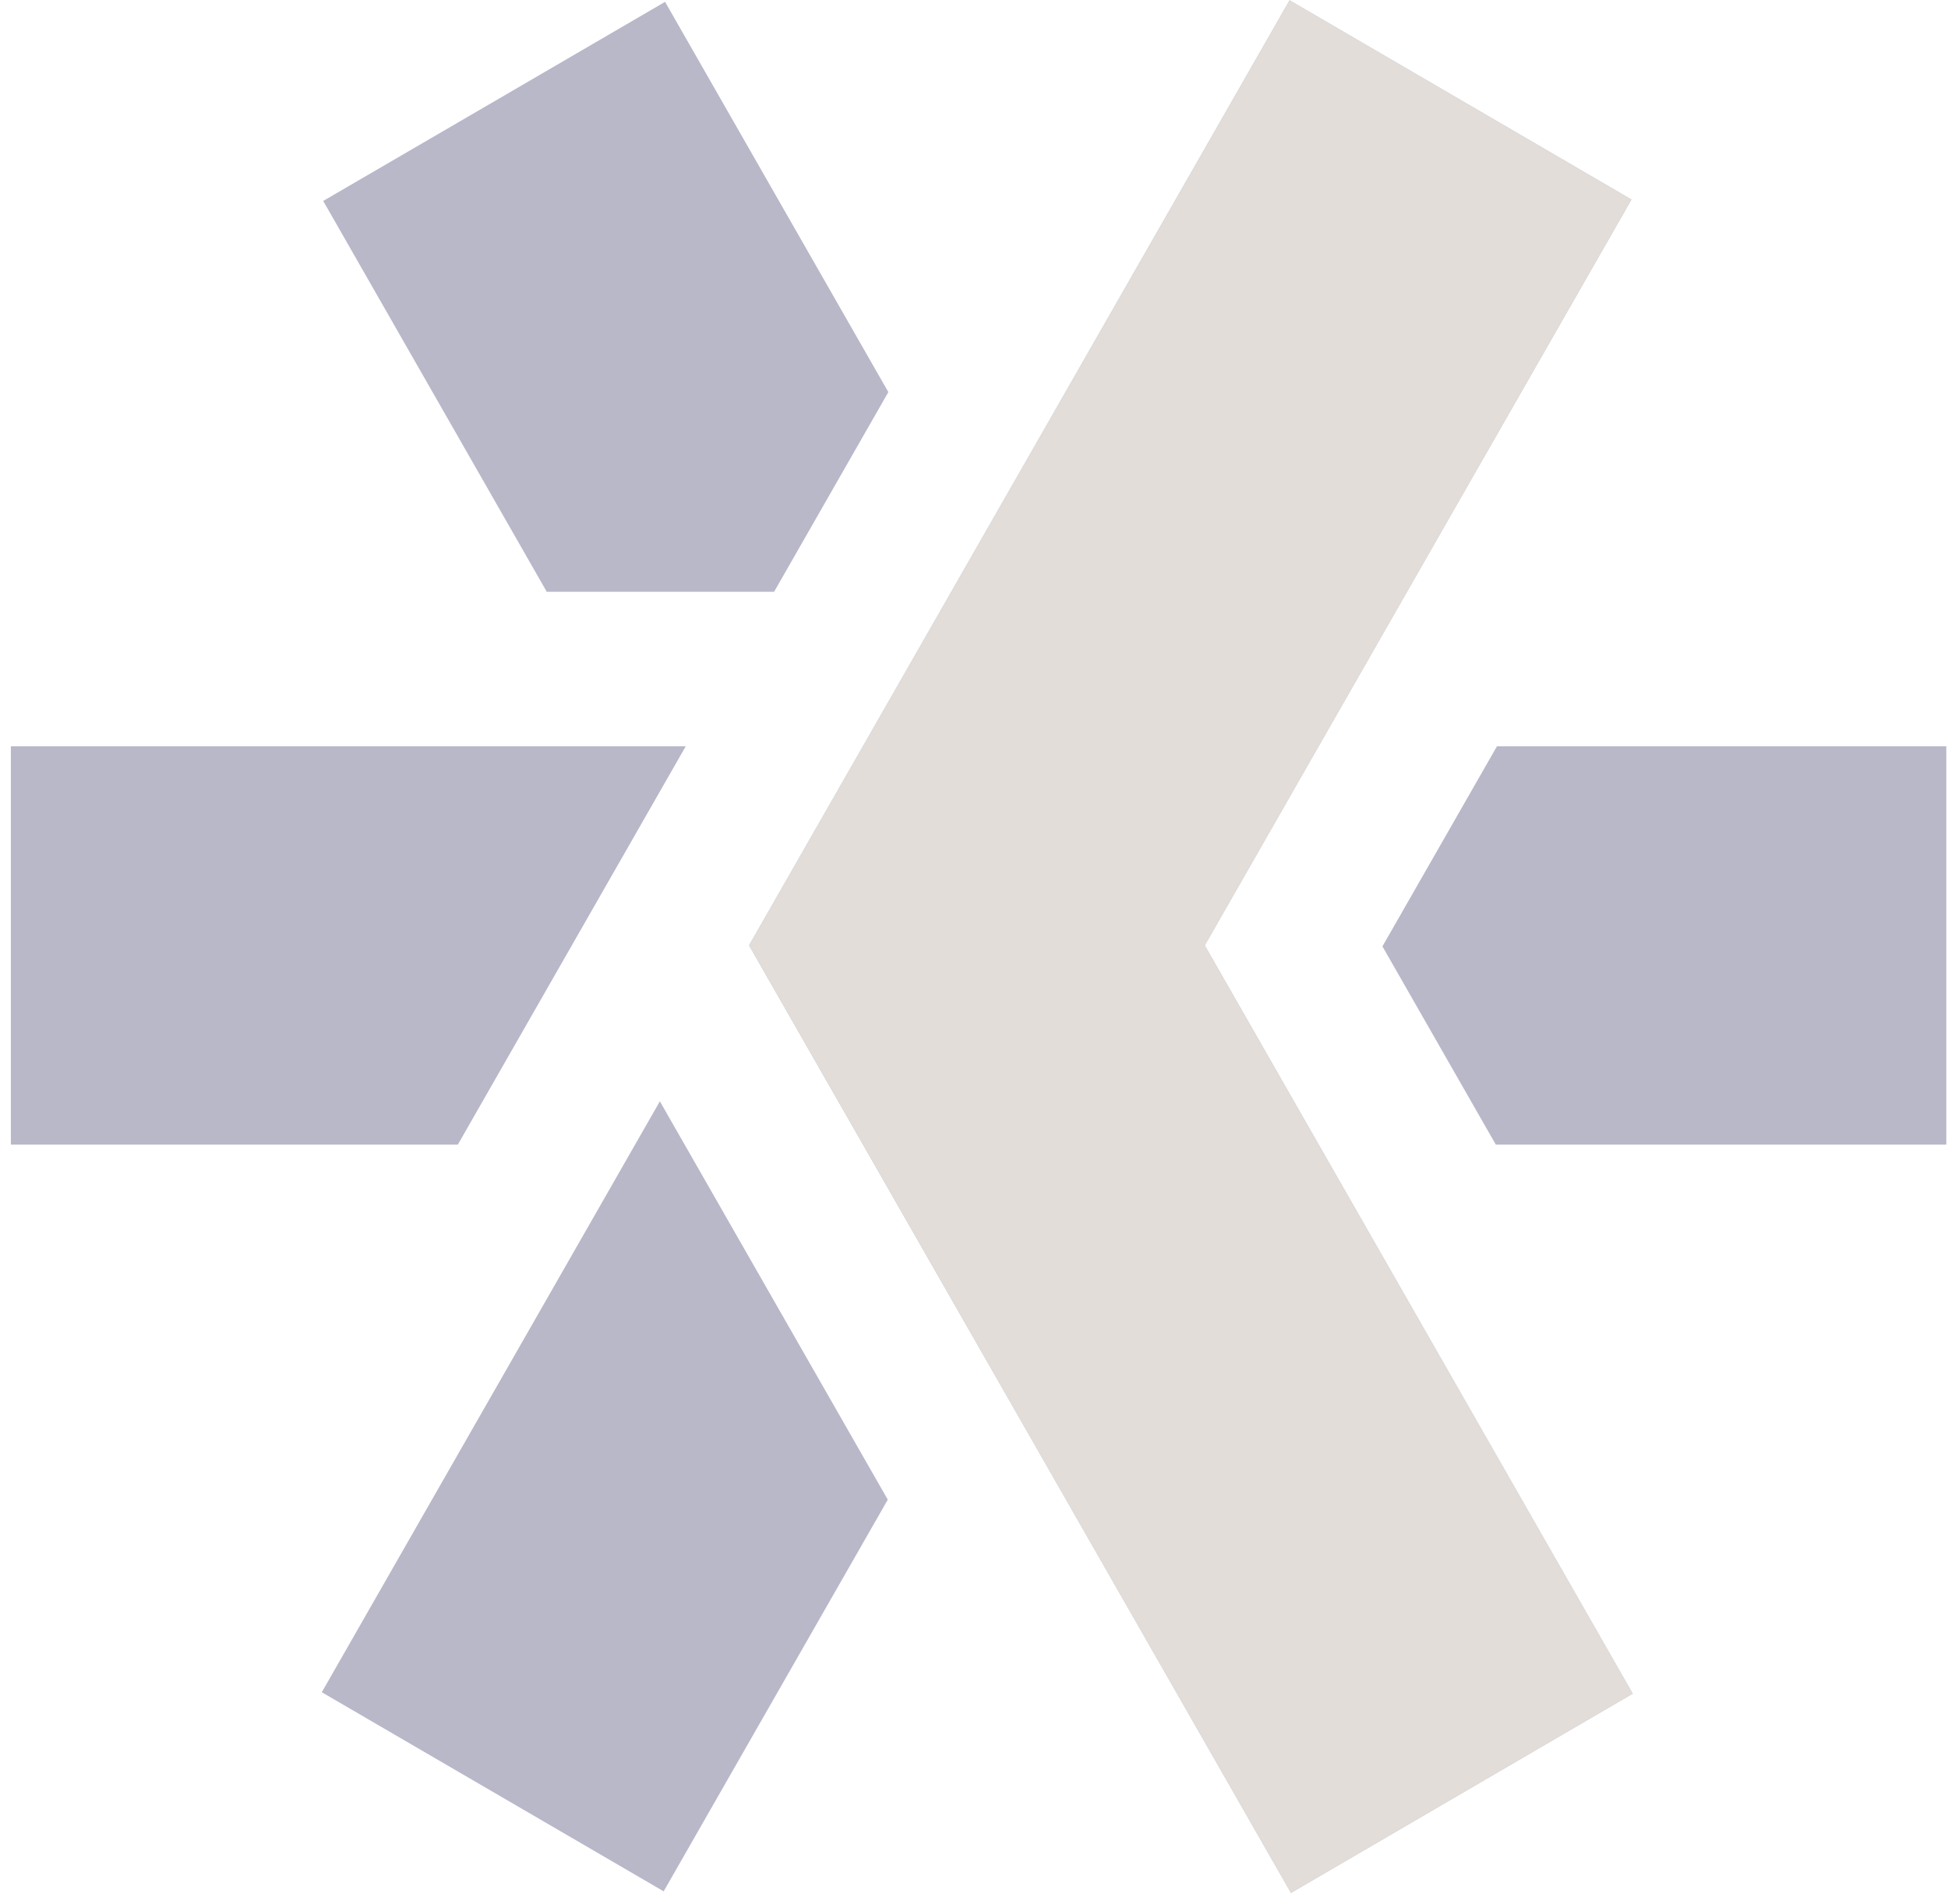 <svg width="177" height="173" viewBox="0 0 177 173" fill="none" xmlns="http://www.w3.org/2000/svg">
<path d="M148.352 153.919L117.302 172.026L68.061 85.916L117.174 0.026L148.237 18.133L131.466 47.449L109.466 85.916L148.352 153.919ZM49.679 53.78H70.337L80.717 35.634L60.43 0.168L44.95 9.189L29.367 18.262L49.679 53.78ZM136.017 67.822L125.611 86.007L135.914 104.023H176.846V67.822H136.017ZM59.957 100.087L29.239 153.79L60.302 171.884L80.666 136.289L59.957 100.087ZM62.309 67.822H0.988V104.023H41.6L62.309 67.822Z" fill="#B8B8C9"/>
<path d="M148.353 153.919L117.303 172.026L68.063 85.916L117.175 0.026L148.238 18.133L109.467 85.916L148.353 153.919Z" fill="#E2DDD9"/>
</svg>
